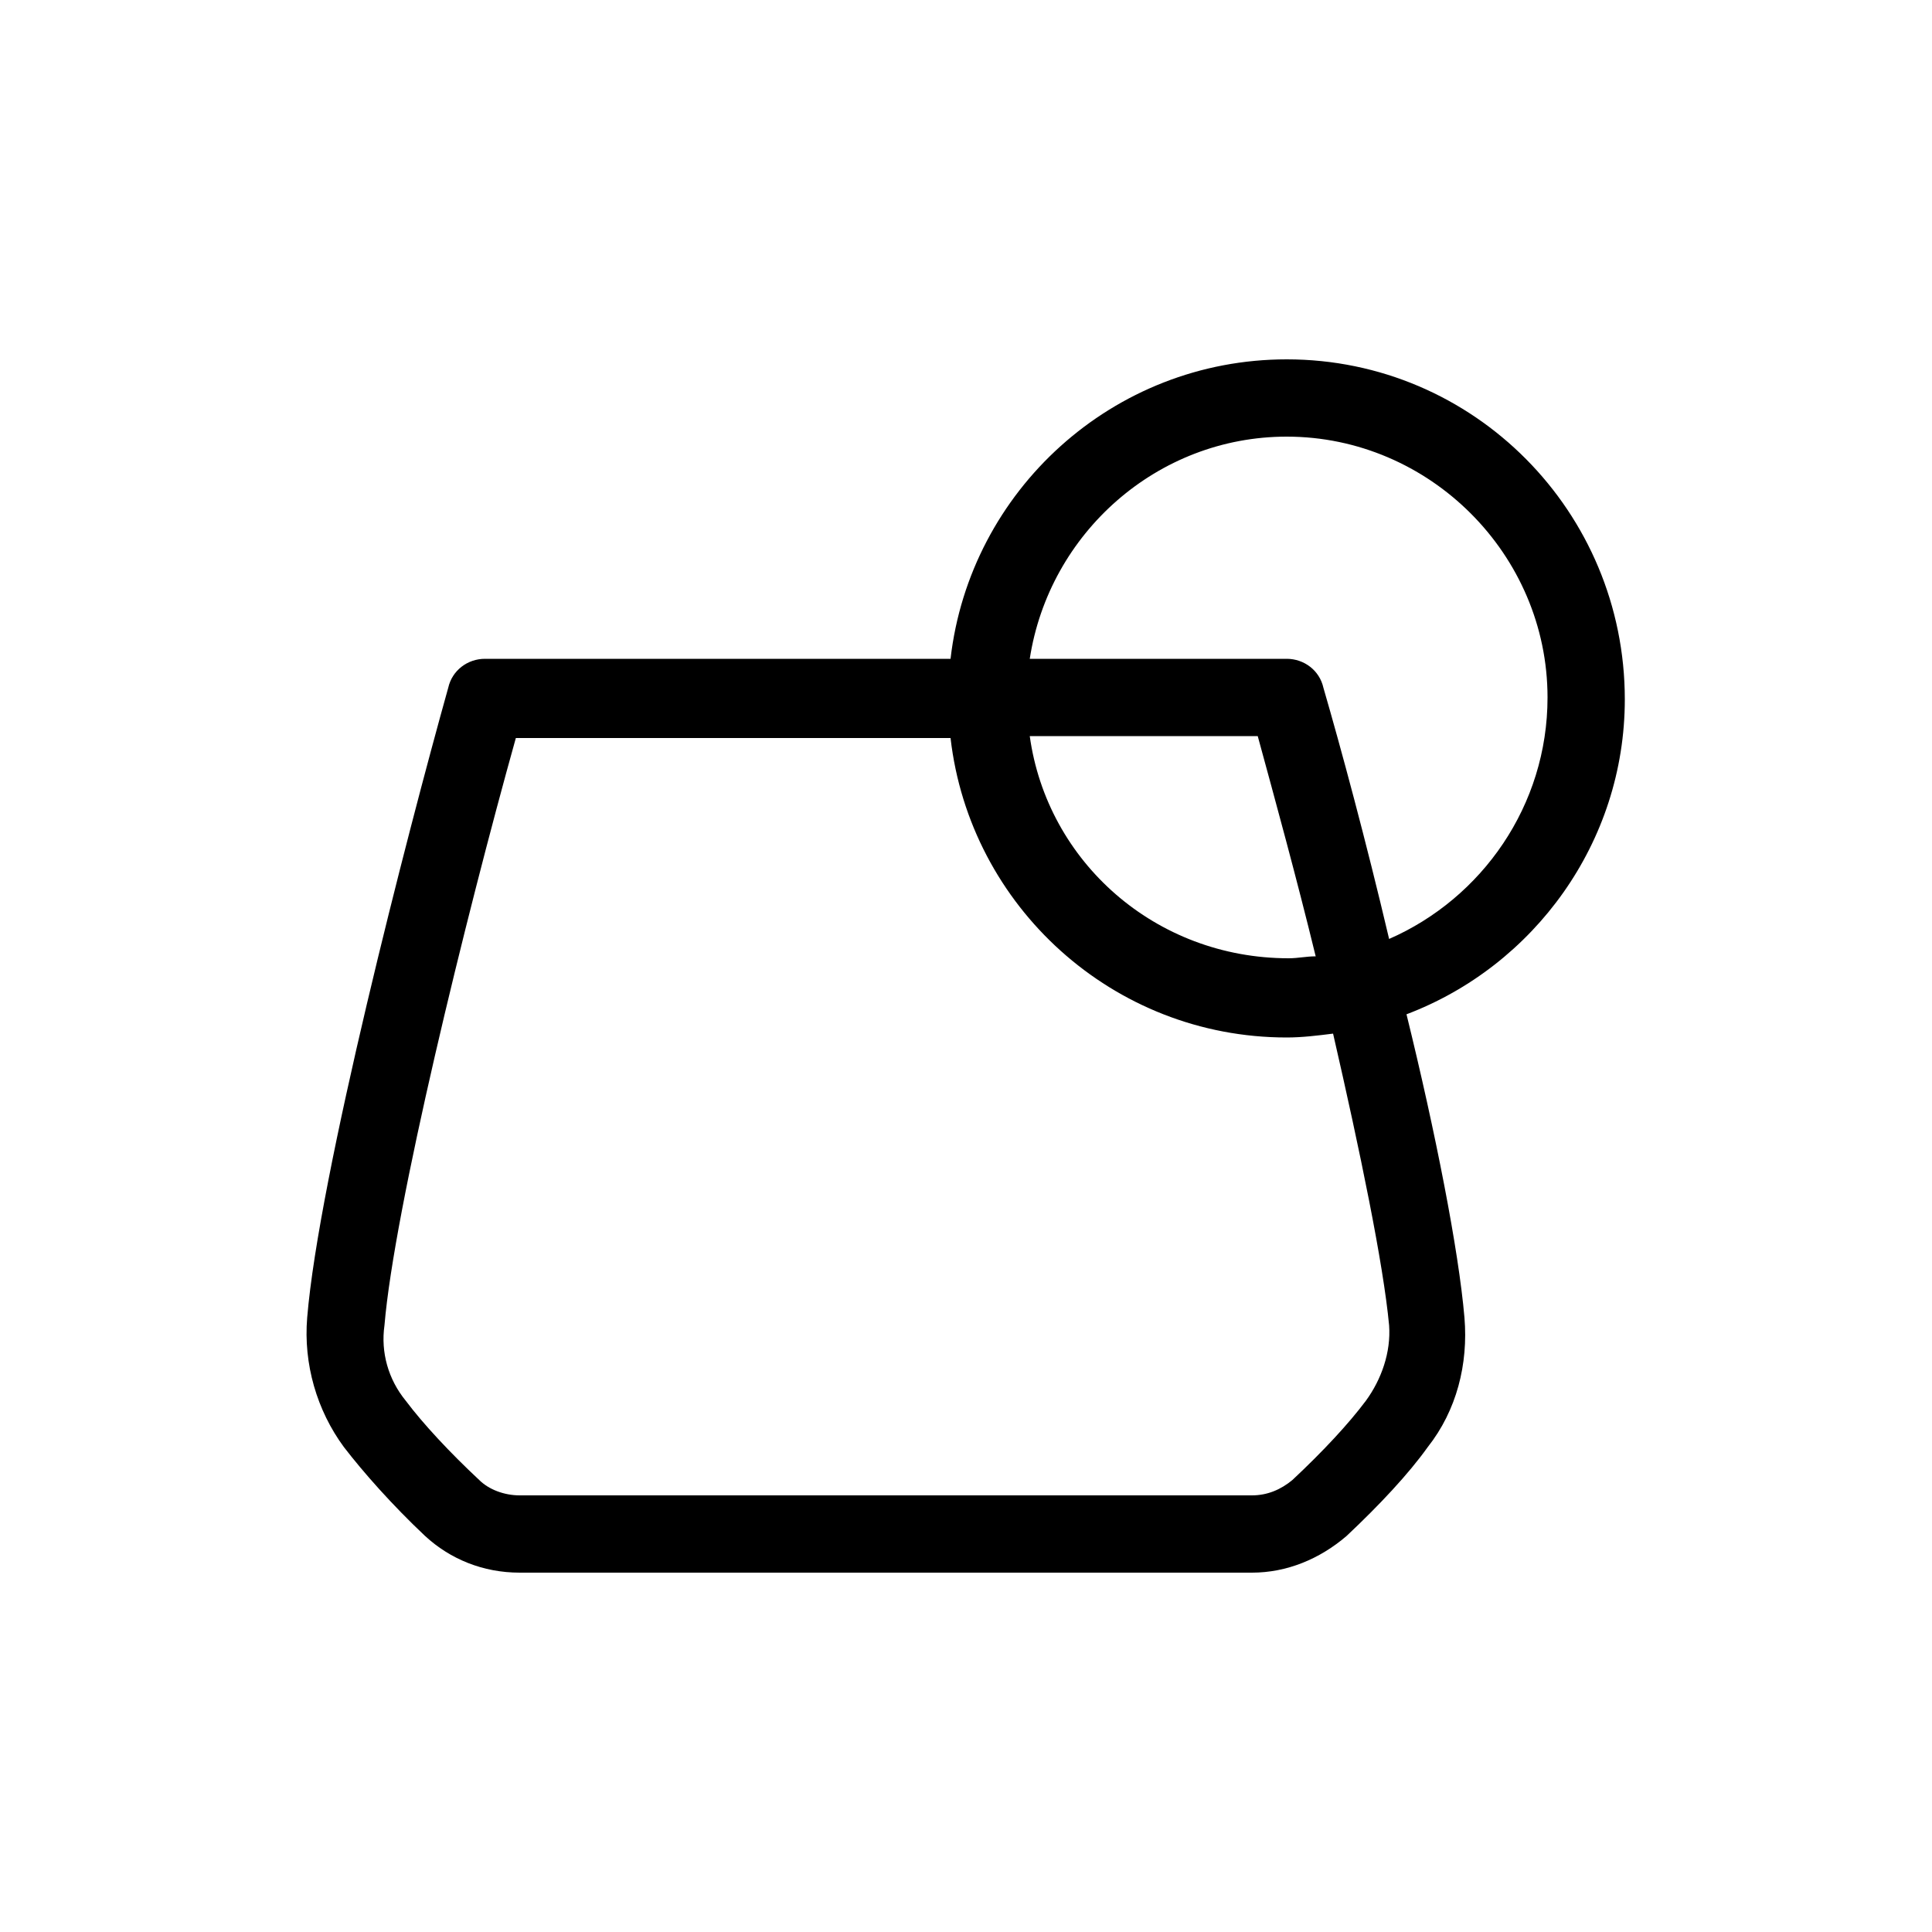 <svg xmlns="http://www.w3.org/2000/svg" xml:space="preserve" viewBox="0 0 100 100"><path d="M66.6 18.6c-9 0-16.4 6.8-17.4 15.5H25.1c-.9 0-1.7.6-1.9 1.5-2.1 7.5-6.7 25.3-7.3 32.6-.2 2.4.5 4.8 1.9 6.7 1 1.3 2.5 3 4.2 4.6 1.3 1.2 3 1.9 4.9 1.9h37.9c1.8 0 3.5-.7 4.9-1.9 1.7-1.6 3.2-3.2 4.2-4.6 1.5-1.9 2.1-4.3 1.9-6.7-.3-3.5-1.5-9.6-3-15.7 6.6-2.5 11.3-8.9 11.3-16.3 0-9.7-7.8-17.6-17.5-17.6m4.1 53.9c-.9 1.2-2.2 2.6-3.8 4.1-.6.5-1.3.8-2.1.8H26.9c-.8 0-1.6-.3-2.1-.8-1.5-1.4-2.9-2.9-3.8-4.1-.9-1.1-1.3-2.5-1.1-3.9.5-6 4.2-21.1 6.8-30.4h22.5c1 8.7 8.4 15.5 17.4 15.5.8 0 1.6-.1 2.4-.2 1.4 6.1 2.6 11.9 2.9 15.1.1 1.4-.4 2.8-1.2 3.9M53.3 38.1h11.8c.9 3.3 2 7.3 3 11.4-.5 0-.9.1-1.4.1-6.9 0-12.5-5-13.4-11.5m18.6 10.5c-1.2-5.1-2.5-9.9-3.4-13-.2-.9-1-1.5-1.9-1.5H53.3c1-6.5 6.6-11.5 13.3-11.5 7.4 0 13.5 6.1 13.5 13.5 0 5.6-3.4 10.4-8.2 12.5"/></svg>